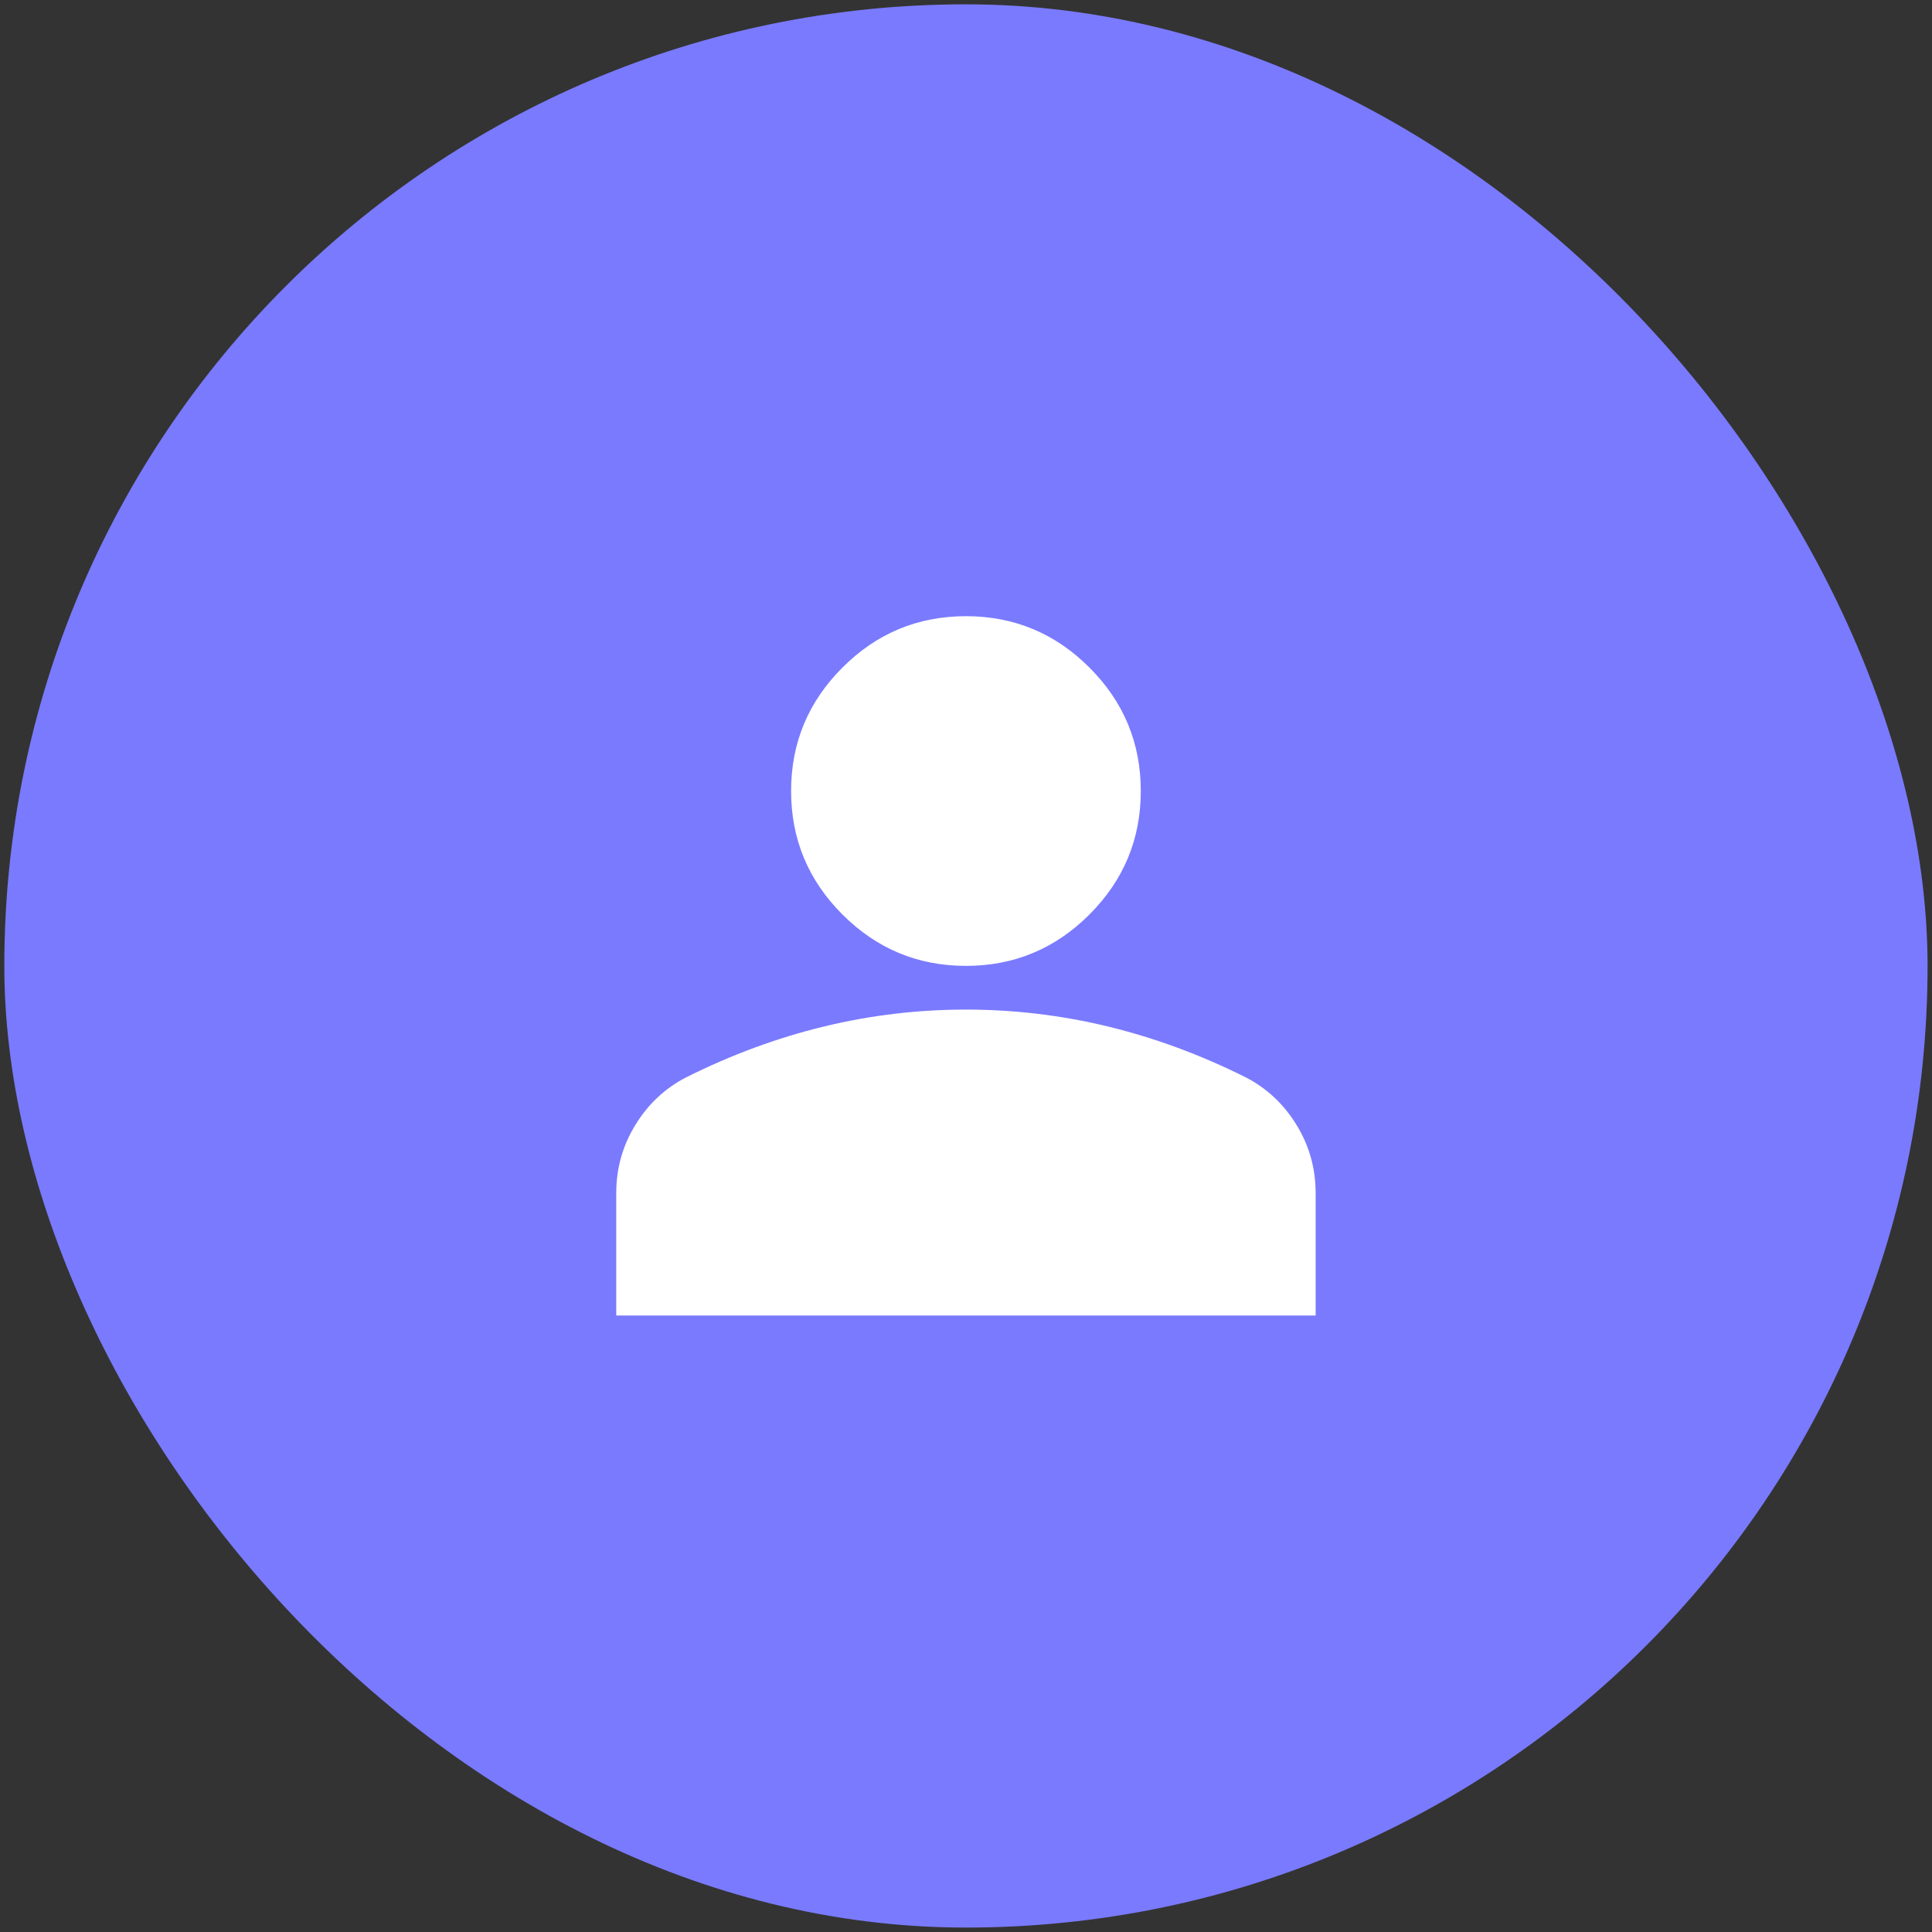 <svg width="34" height="34" viewBox="0 0 34 34" fill="none" xmlns="http://www.w3.org/2000/svg">
<rect x="0" y="0" width="34" height="34" fill="#333333" stroke="none"/>
<g id="profile_pic">
<rect id="Rectangle 7" x="0.076" y="0.076" width="33.846" height="33.846" rx="16.923" fill="#7A7AFF"/>
<g id="person">
<mask id="mask0_1708_13934" style="mask-type:alpha" maskUnits="userSpaceOnUse" x="7" y="7" width="20" height="20">
<rect id="Bounding box" x="7.768" y="7.768" width="18.462" height="18.462" fill="#D9D9D9"/>
</mask>
<g mask="url(#mask0_1708_13934)">
<path id="person_2" d="M16.999 16.998C16.153 16.998 15.428 16.696 14.826 16.094C14.223 15.491 13.922 14.767 13.922 13.921C13.922 13.075 14.223 12.35 14.826 11.748C15.428 11.145 16.153 10.844 16.999 10.844C17.845 10.844 18.57 11.145 19.172 11.748C19.775 12.35 20.076 13.075 20.076 13.921C20.076 14.767 19.775 15.491 19.172 16.094C18.57 16.696 17.845 16.998 16.999 16.998ZM10.845 23.151V20.998C10.845 20.562 10.957 20.161 11.182 19.796C11.406 19.43 11.704 19.151 12.076 18.959C12.871 18.562 13.678 18.264 14.499 18.065C15.32 17.866 16.153 17.767 16.999 17.767C17.845 17.767 18.678 17.866 19.499 18.065C20.32 18.264 21.127 18.562 21.922 18.959C22.294 19.151 22.592 19.43 22.816 19.796C23.041 20.161 23.153 20.562 23.153 20.998V23.151H10.845Z" fill="white"/>
</g>
</g>
</g>
</svg>
